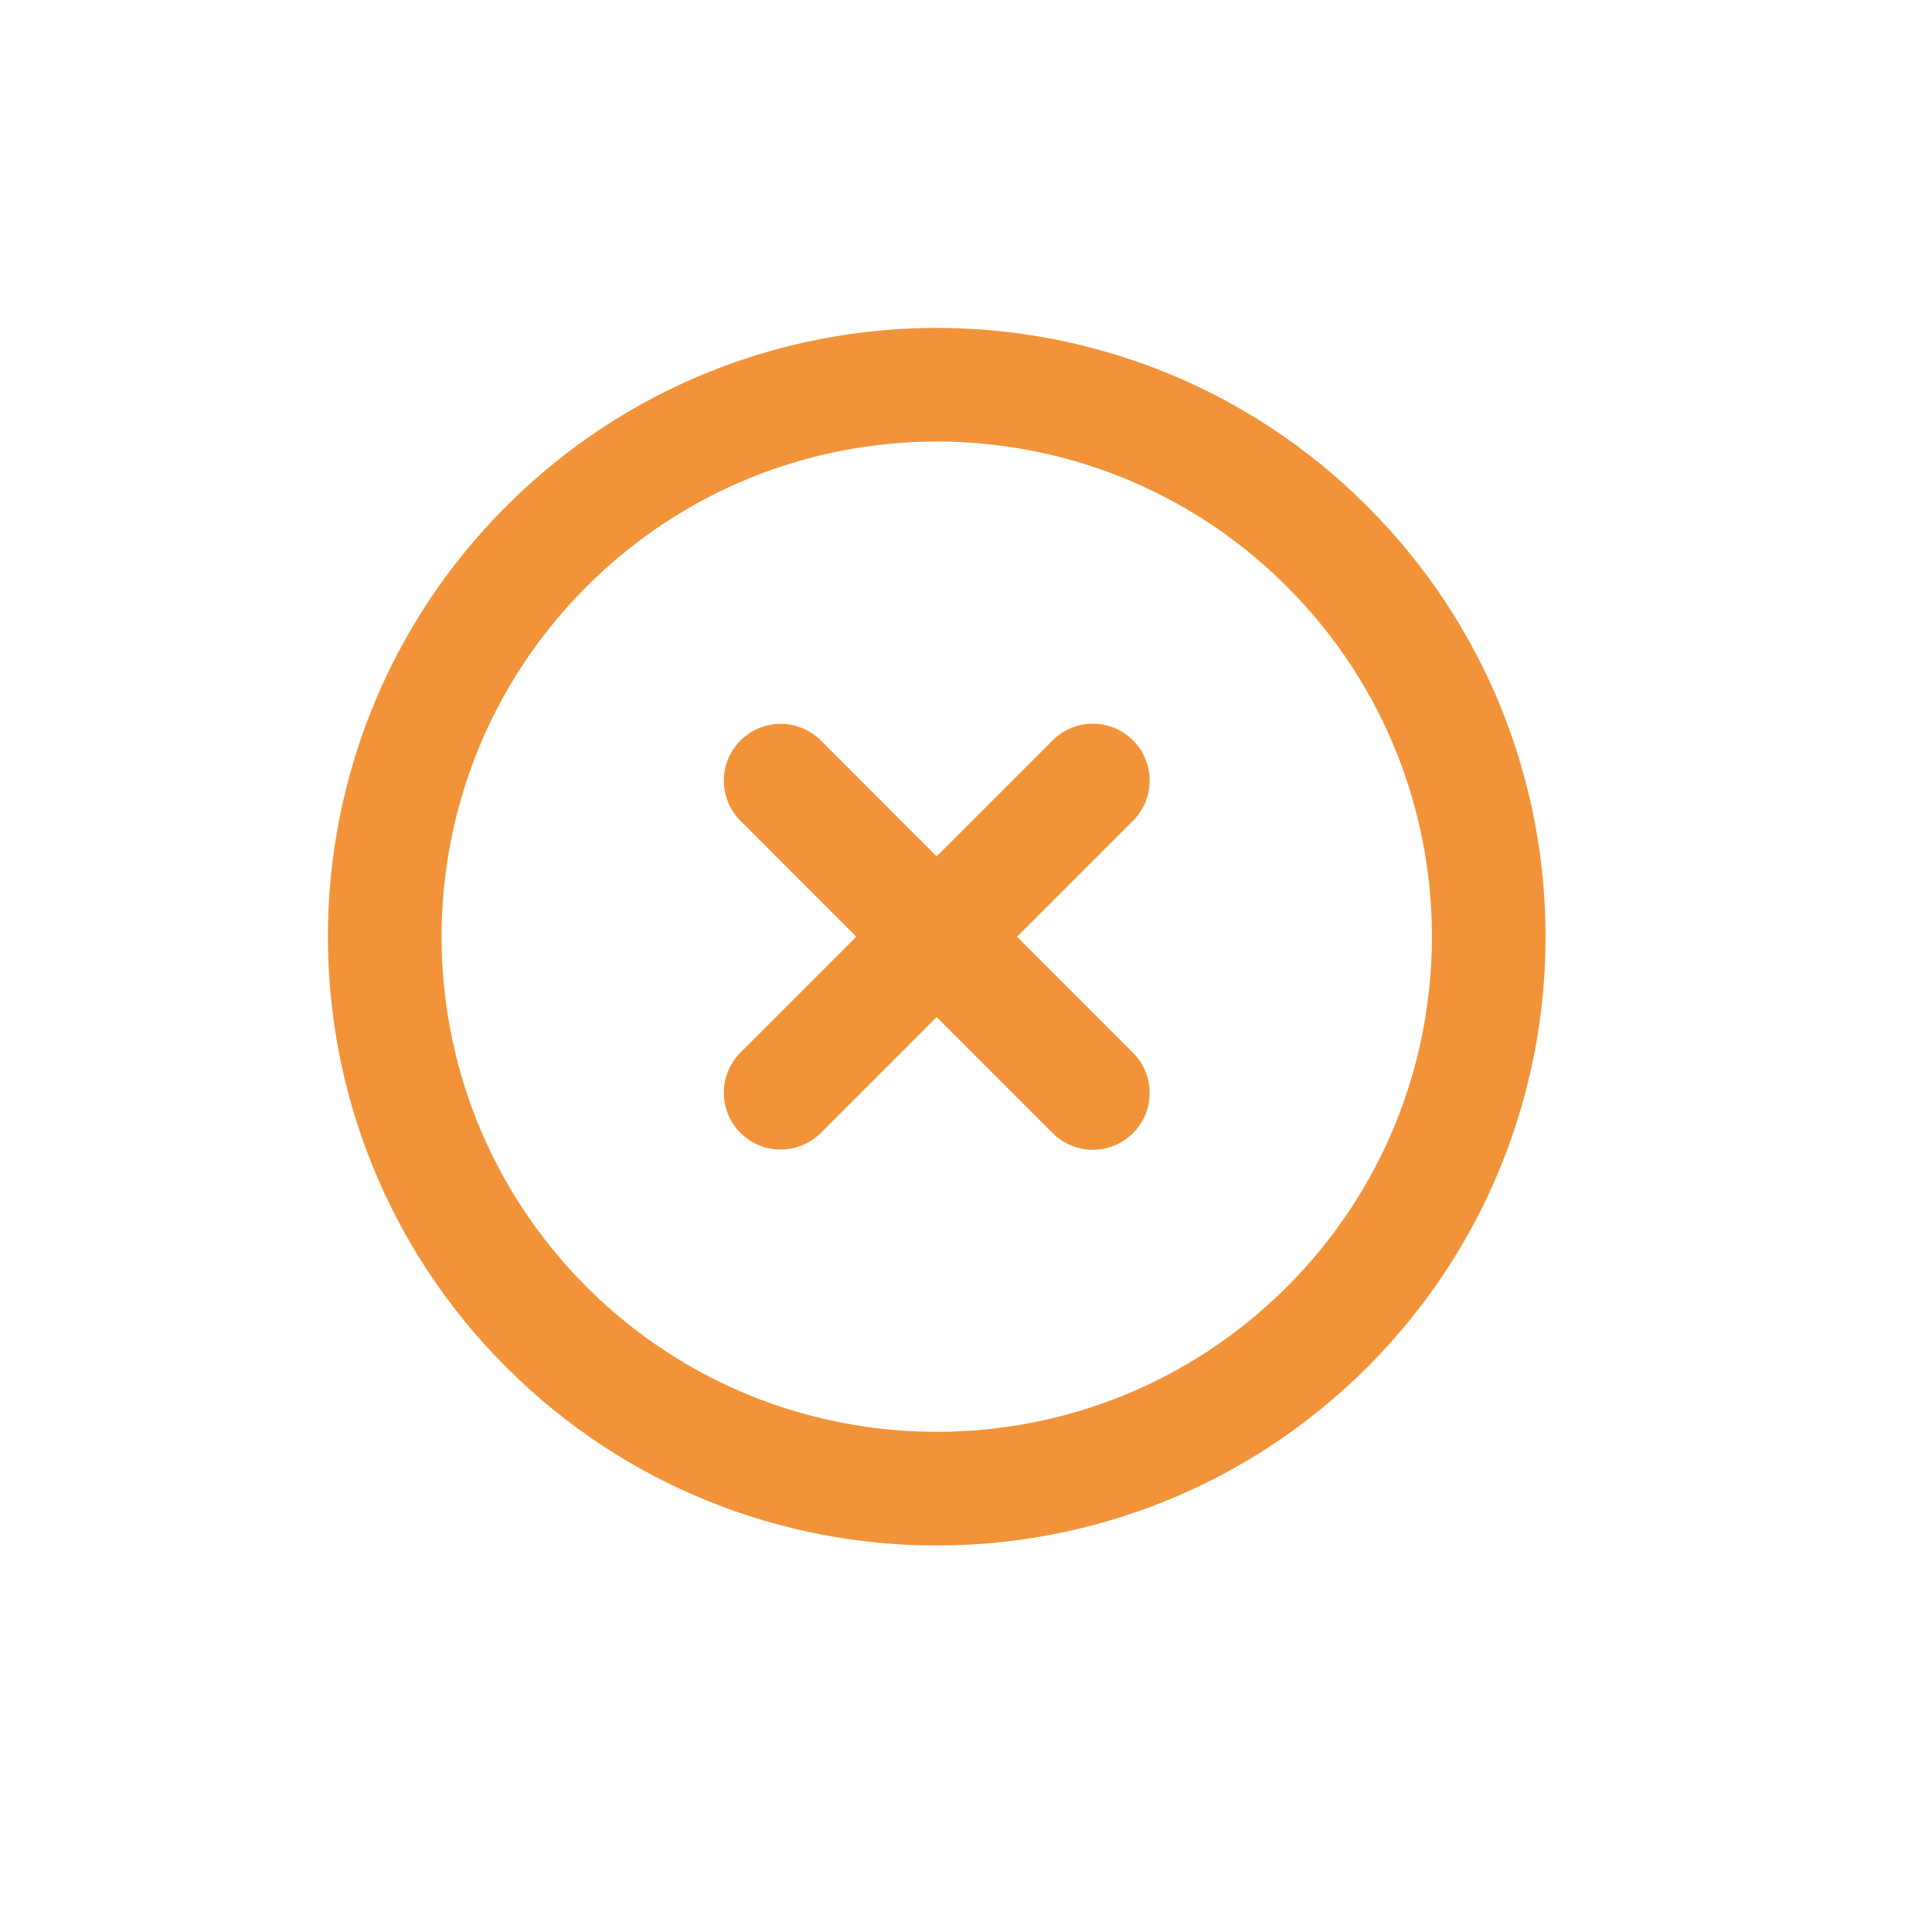 <svg width="17" height="17" viewBox="0 0 17 17" fill="none" xmlns="http://www.w3.org/2000/svg">
<g clip-path="url(#clip0)">
<path d="M11.677 11.677C13.574 9.78 13.574 6.705 11.677 4.808C9.78 2.911 6.705 2.911 4.808 4.808C2.911 6.705 2.911 9.78 4.808 11.677C6.705 13.573 9.78 13.573 11.677 11.677Z" stroke="#F29339" stroke-linecap="round" stroke-linejoin="round"/>
<path d="M6.869 6.869L9.616 9.617" stroke="#F29339" stroke-linecap="round" stroke-linejoin="round"/>
<path d="M6.869 9.615L9.616 6.868" stroke="#F29339" stroke-linecap="round" stroke-linejoin="round"/>
</g>
<defs>
<clipPath id="clip0">
<rect width="11.657" height="11.657" fill="white" transform="translate(0 8.242) rotate(-45)"/>
</clipPath>
</defs>
</svg>

